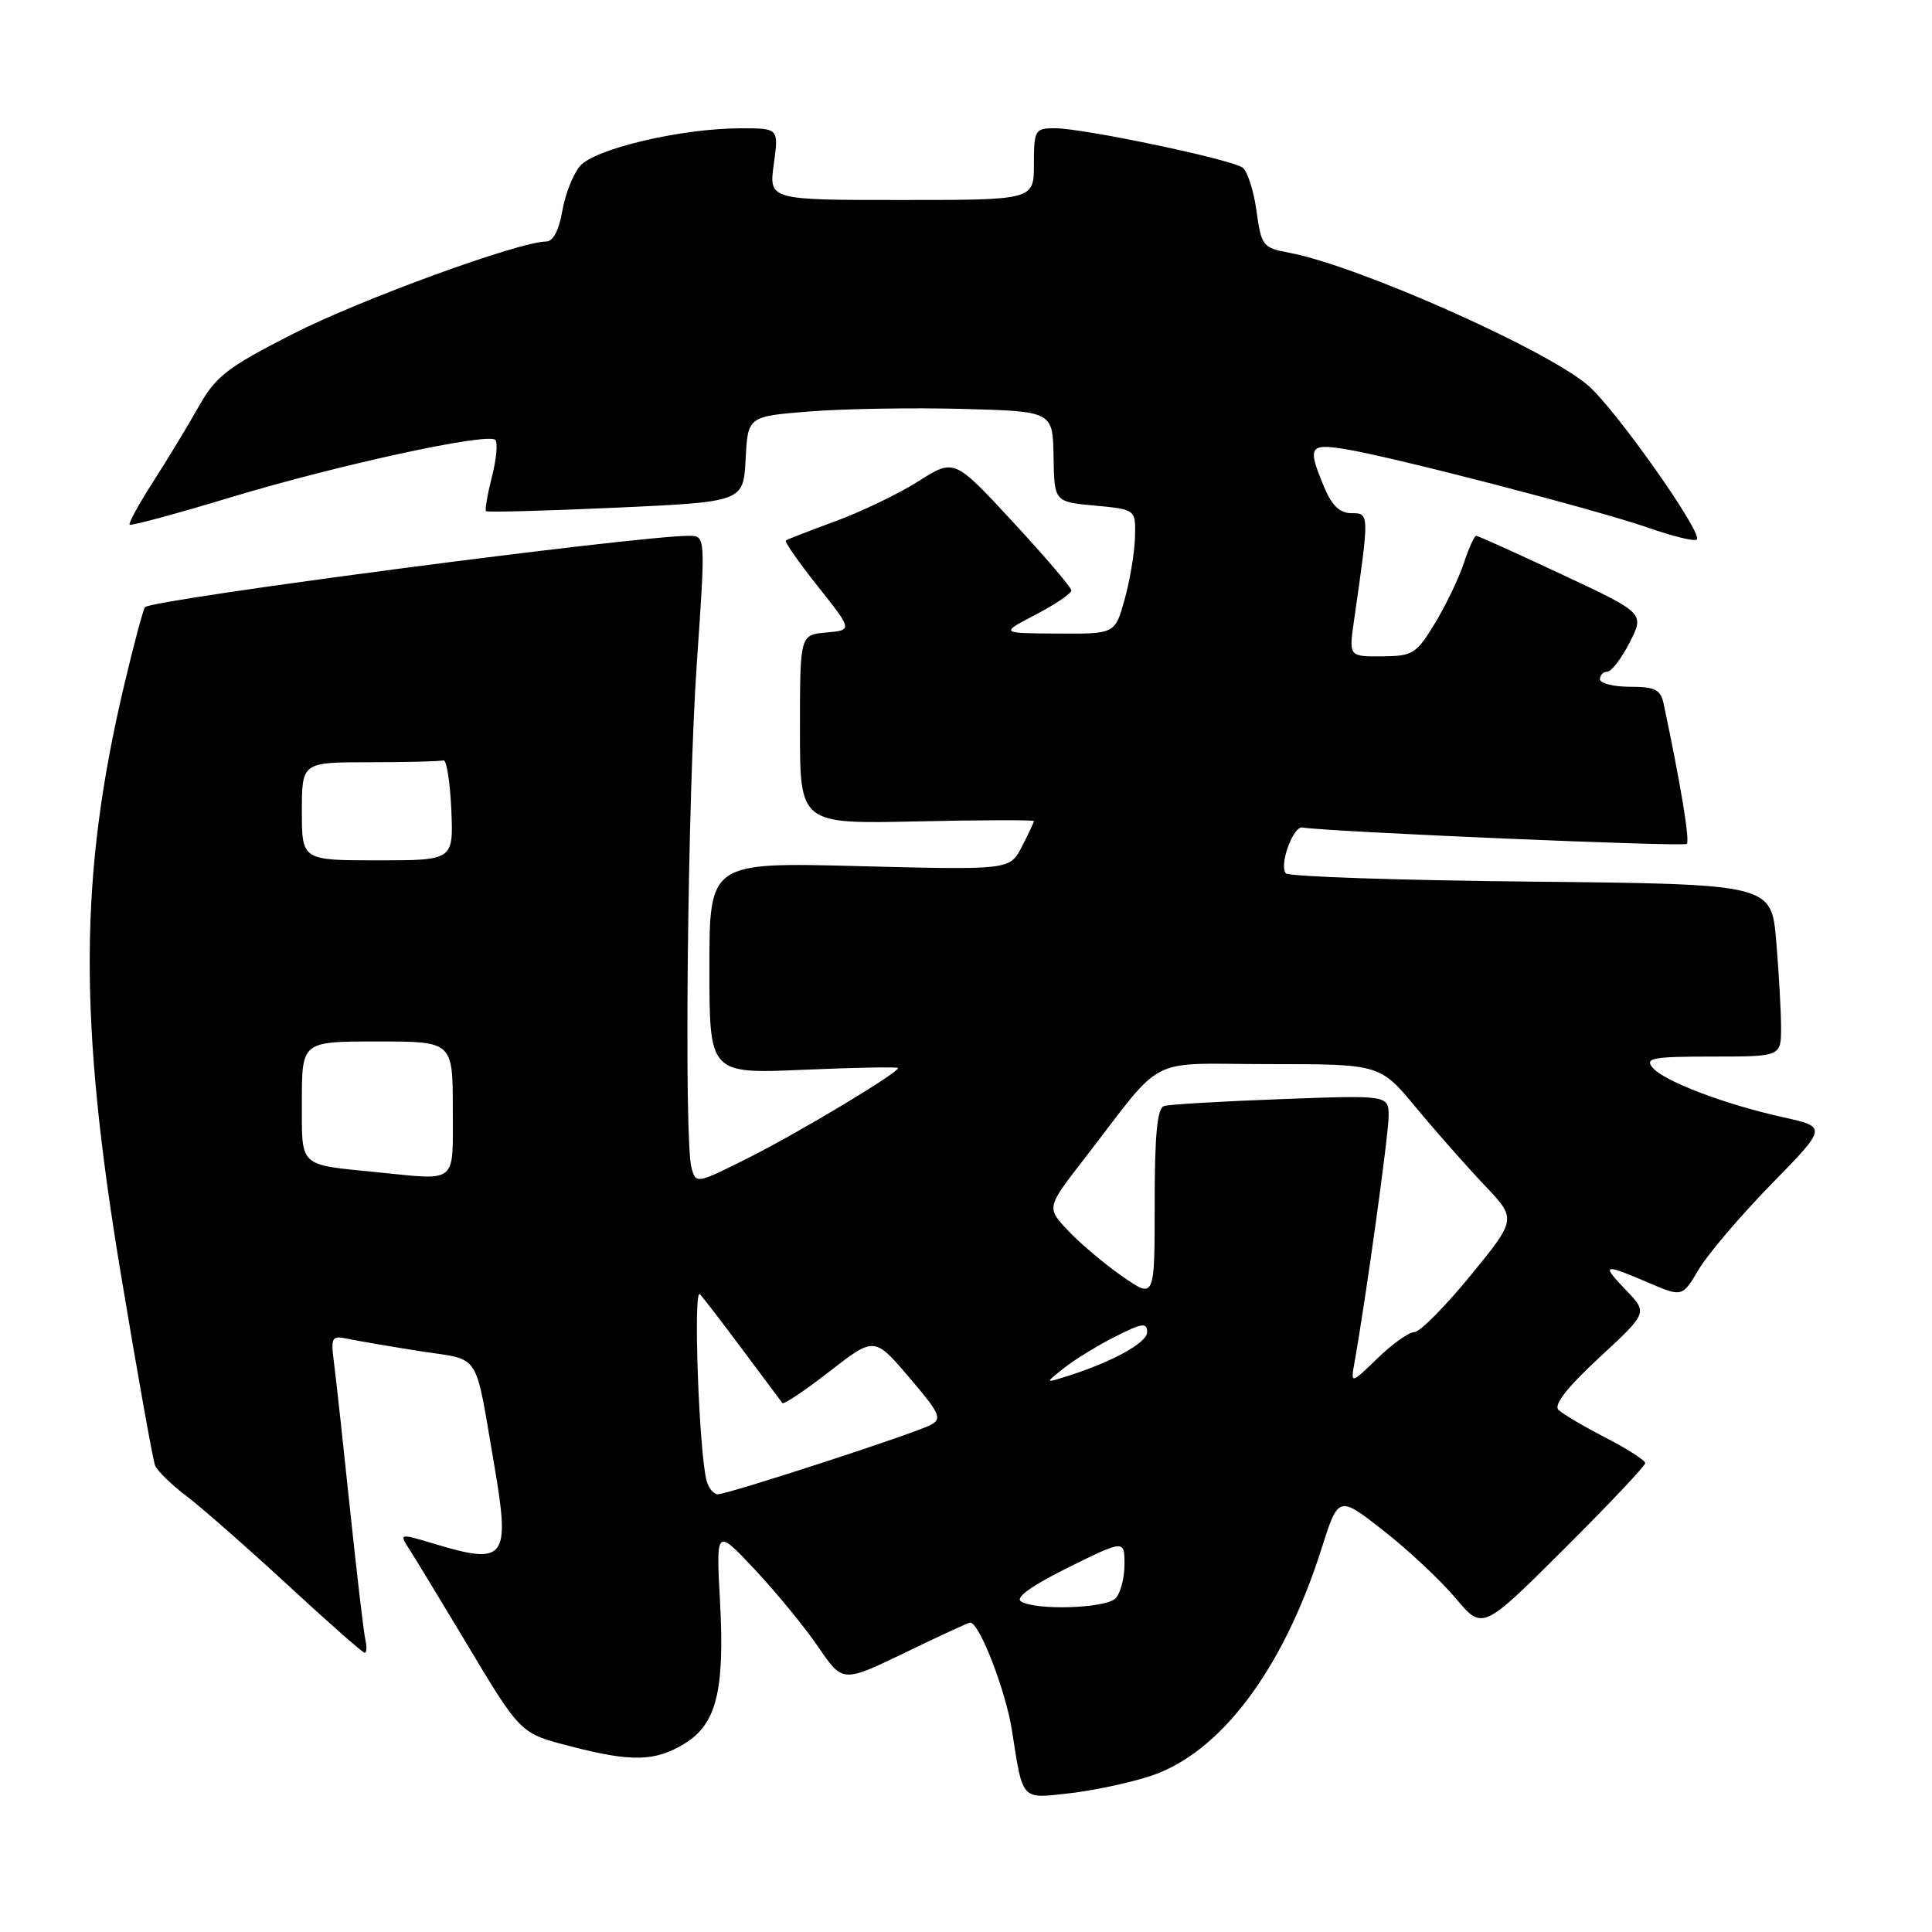 <?xml version="1.0" encoding="UTF-8" standalone="no"?>
<!DOCTYPE svg PUBLIC "-//W3C//DTD SVG 1.1//EN" "http://www.w3.org/Graphics/SVG/1.1/DTD/svg11.dtd" >
<svg xmlns="http://www.w3.org/2000/svg" xmlns:xlink="http://www.w3.org/1999/xlink" version="1.1" viewBox="0 0 256 256">
 <g >
 <path fill="currentColor"
d=" M 152.44 235.33 C 161.68 232.30 169.99 221.27 175.07 205.32 C 177.35 198.14 177.35 198.14 183.32 202.82 C 186.61 205.39 190.90 209.42 192.87 211.76 C 196.44 216.02 196.44 216.02 207.22 205.28 C 213.15 199.37 218.00 194.24 218.00 193.87 C 218.00 193.51 215.64 191.99 212.75 190.50 C 209.86 189.01 207.05 187.35 206.50 186.81 C 205.84 186.15 207.67 183.82 211.91 179.89 C 218.33 173.95 218.33 173.95 215.48 170.98 C 212.12 167.47 212.38 167.38 218.37 169.94 C 222.91 171.89 222.91 171.89 225.10 168.19 C 226.31 166.16 230.63 161.09 234.70 156.92 C 242.11 149.34 242.11 149.34 236.31 148.05 C 228.53 146.33 220.46 143.26 218.97 141.46 C 217.92 140.20 218.99 140.00 226.88 140.00 C 236.00 140.00 236.00 140.00 236.00 136.15 C 236.00 134.03 235.71 128.89 235.36 124.72 C 234.72 117.15 234.72 117.15 202.94 116.82 C 185.46 116.65 170.82 116.15 170.40 115.73 C 169.43 114.76 171.32 109.45 172.57 109.65 C 176.22 110.23 223.10 112.23 223.51 111.82 C 223.94 111.40 222.66 103.70 220.44 93.25 C 220.04 91.37 219.30 91.00 215.98 91.00 C 213.79 91.00 212.00 90.55 212.00 90.00 C 212.00 89.45 212.44 89.00 212.98 89.00 C 213.52 89.00 214.85 87.26 215.94 85.13 C 217.91 81.25 217.91 81.25 206.98 76.13 C 200.97 73.31 195.85 71.00 195.61 71.00 C 195.36 71.00 194.62 72.64 193.96 74.63 C 193.30 76.63 191.57 80.22 190.13 82.60 C 187.68 86.64 187.20 86.94 183.11 86.97 C 178.73 87.00 178.73 87.00 179.41 82.25 C 181.46 68.00 181.46 68.00 179.09 68.00 C 177.53 68.00 176.48 66.99 175.45 64.53 C 173.22 59.19 173.47 58.74 178.25 59.51 C 184.57 60.54 211.62 67.56 218.41 69.93 C 221.67 71.07 224.56 71.78 224.84 71.49 C 225.67 70.67 214.19 54.37 210.48 51.12 C 205.08 46.38 179.89 35.18 170.83 33.49 C 167.33 32.84 167.13 32.58 166.49 27.95 C 166.13 25.28 165.30 22.70 164.66 22.22 C 163.21 21.12 143.48 16.98 139.75 16.99 C 137.14 17.00 137.00 17.24 137.00 21.75 C 137.00 26.50 137.00 26.50 119.44 26.50 C 101.88 26.50 101.88 26.50 102.53 21.75 C 103.19 17.00 103.19 17.00 98.16 17.00 C 90.32 17.00 78.75 19.72 76.84 22.02 C 75.92 23.11 74.87 25.80 74.50 28.00 C 74.08 30.49 73.28 32.00 72.39 32.00 C 68.83 32.00 47.78 39.67 38.82 44.24 C 30.11 48.68 28.60 49.84 26.32 53.89 C 24.89 56.43 22.18 60.90 20.29 63.84 C 18.40 66.78 17.00 69.34 17.18 69.52 C 17.36 69.70 23.36 68.08 30.50 65.92 C 44.78 61.60 64.63 57.29 65.63 58.29 C 65.98 58.64 65.78 60.84 65.18 63.18 C 64.59 65.52 64.24 67.57 64.40 67.73 C 64.57 67.90 72.31 67.69 81.60 67.27 C 98.50 66.50 98.50 66.50 98.80 60.84 C 99.09 55.17 99.09 55.17 107.30 54.52 C 111.81 54.16 120.90 54.01 127.50 54.18 C 139.50 54.50 139.50 54.50 139.60 60.50 C 139.70 66.50 139.70 66.50 145.10 67.00 C 150.50 67.50 150.50 67.50 150.39 71.22 C 150.33 73.26 149.71 76.98 149.01 79.47 C 147.74 84.00 147.74 84.00 140.12 83.95 C 132.50 83.91 132.50 83.91 137.25 81.43 C 139.86 80.07 141.98 78.63 141.96 78.23 C 141.95 77.83 138.44 73.73 134.19 69.13 C 126.44 60.76 126.44 60.76 121.71 63.76 C 119.11 65.41 114.17 67.79 110.74 69.05 C 107.31 70.31 104.33 71.46 104.13 71.62 C 103.93 71.78 105.84 74.51 108.37 77.70 C 112.98 83.50 112.98 83.50 109.49 83.81 C 106.00 84.12 106.00 84.12 106.00 96.65 C 106.00 109.18 106.00 109.18 121.50 108.84 C 130.03 108.65 137.00 108.63 137.00 108.80 C 137.00 108.96 136.28 110.49 135.40 112.19 C 133.80 115.28 133.80 115.28 113.90 114.77 C 94.00 114.25 94.00 114.25 94.00 128.27 C 94.00 142.29 94.00 142.29 106.50 141.75 C 113.38 141.45 119.00 141.35 119.00 141.52 C 119.00 142.17 106.07 149.94 99.33 153.34 C 92.25 156.90 92.21 156.91 91.62 154.71 C 90.62 150.97 91.11 105.47 92.34 87.75 C 93.50 71.00 93.50 71.00 91.25 71.00 C 84.39 71.00 20.25 79.41 19.22 80.45 C 18.99 80.68 17.74 85.35 16.44 90.84 C 10.50 116.01 10.39 135.02 16.01 168.79 C 18.21 182.03 20.26 193.46 20.55 194.18 C 20.85 194.91 22.76 196.77 24.80 198.31 C 26.83 199.86 32.85 205.15 38.17 210.06 C 43.49 214.98 48.06 219.00 48.32 219.00 C 48.59 219.00 48.63 218.21 48.41 217.25 C 48.19 216.29 47.28 208.53 46.38 200.00 C 45.49 191.47 44.54 182.79 44.27 180.70 C 43.81 177.14 43.93 176.94 46.14 177.41 C 47.44 177.68 51.73 178.42 55.69 179.04 C 63.84 180.31 62.85 178.79 65.50 194.18 C 67.62 206.58 66.99 207.41 57.60 204.58 C 52.87 203.16 52.87 203.16 54.27 205.33 C 55.04 206.52 58.22 211.78 61.36 217.00 C 69.09 229.91 68.82 229.64 75.70 231.42 C 83.67 233.49 86.82 233.41 90.69 231.05 C 94.95 228.45 96.05 224.01 95.40 212.09 C 94.88 202.50 94.88 202.50 100.04 208.00 C 102.88 211.03 106.66 215.63 108.43 218.24 C 111.66 222.97 111.66 222.97 119.91 218.99 C 124.44 216.79 128.33 215.00 128.55 215.00 C 129.78 215.00 133.28 224.05 134.10 229.35 C 135.55 238.69 135.25 238.36 141.77 237.61 C 144.92 237.25 149.72 236.23 152.44 235.33 Z  M 135.28 212.19 C 134.49 211.69 136.73 210.09 141.53 207.71 C 149.00 204.02 149.00 204.02 149.00 207.31 C 149.00 209.12 148.46 211.14 147.80 211.80 C 146.47 213.13 137.21 213.42 135.28 212.19 Z  M 93.64 196.25 C 92.63 192.62 91.82 170.51 92.75 171.50 C 93.26 172.05 95.85 175.43 98.51 179.00 C 101.18 182.57 103.50 185.69 103.67 185.91 C 103.85 186.14 106.66 184.25 109.92 181.72 C 115.86 177.11 115.86 177.11 120.46 182.50 C 124.58 187.33 124.88 187.99 123.28 188.83 C 121.08 189.98 96.46 198.00 95.11 198.00 C 94.57 198.00 93.91 197.21 93.64 196.25 Z  M 141.00 181.26 C 142.38 180.17 145.41 178.30 147.75 177.12 C 151.34 175.30 152.00 175.20 152.00 176.52 C 152.00 177.96 147.14 180.59 141.00 182.48 C 138.50 183.25 138.50 183.25 141.00 181.26 Z  M 179.49 180.46 C 181.00 171.98 184.00 150.34 184.00 147.91 C 184.00 145.11 184.00 145.11 169.75 145.64 C 161.91 145.93 154.94 146.34 154.25 146.55 C 153.34 146.83 153.00 150.33 153.00 159.52 C 153.00 172.10 153.00 172.10 148.75 169.15 C 146.41 167.53 143.18 164.81 141.58 163.12 C 138.66 160.03 138.66 160.03 143.50 153.77 C 154.60 139.42 151.55 141.00 168.17 141.00 C 182.85 141.00 182.85 141.00 187.62 146.75 C 190.24 149.91 194.32 154.53 196.68 157.02 C 200.97 161.53 200.97 161.53 194.85 169.02 C 191.48 173.13 188.14 176.51 187.41 176.51 C 186.68 176.52 184.48 178.08 182.53 179.98 C 178.96 183.43 178.96 183.43 179.49 180.46 Z  M 50.00 155.33 C 39.44 154.27 40.00 154.80 40.00 145.95 C 40.00 138.00 40.00 138.00 50.00 138.00 C 60.00 138.00 60.00 138.00 60.00 147.00 C 60.00 157.02 60.74 156.40 50.00 155.33 Z  M 40.00 107.50 C 40.00 101.00 40.00 101.00 49.00 101.00 C 53.95 101.00 58.34 100.89 58.75 100.75 C 59.16 100.61 59.63 103.54 59.80 107.25 C 60.09 114.00 60.09 114.00 50.05 114.00 C 40.00 114.00 40.00 114.00 40.00 107.50 Z "/>
</g>
</svg>